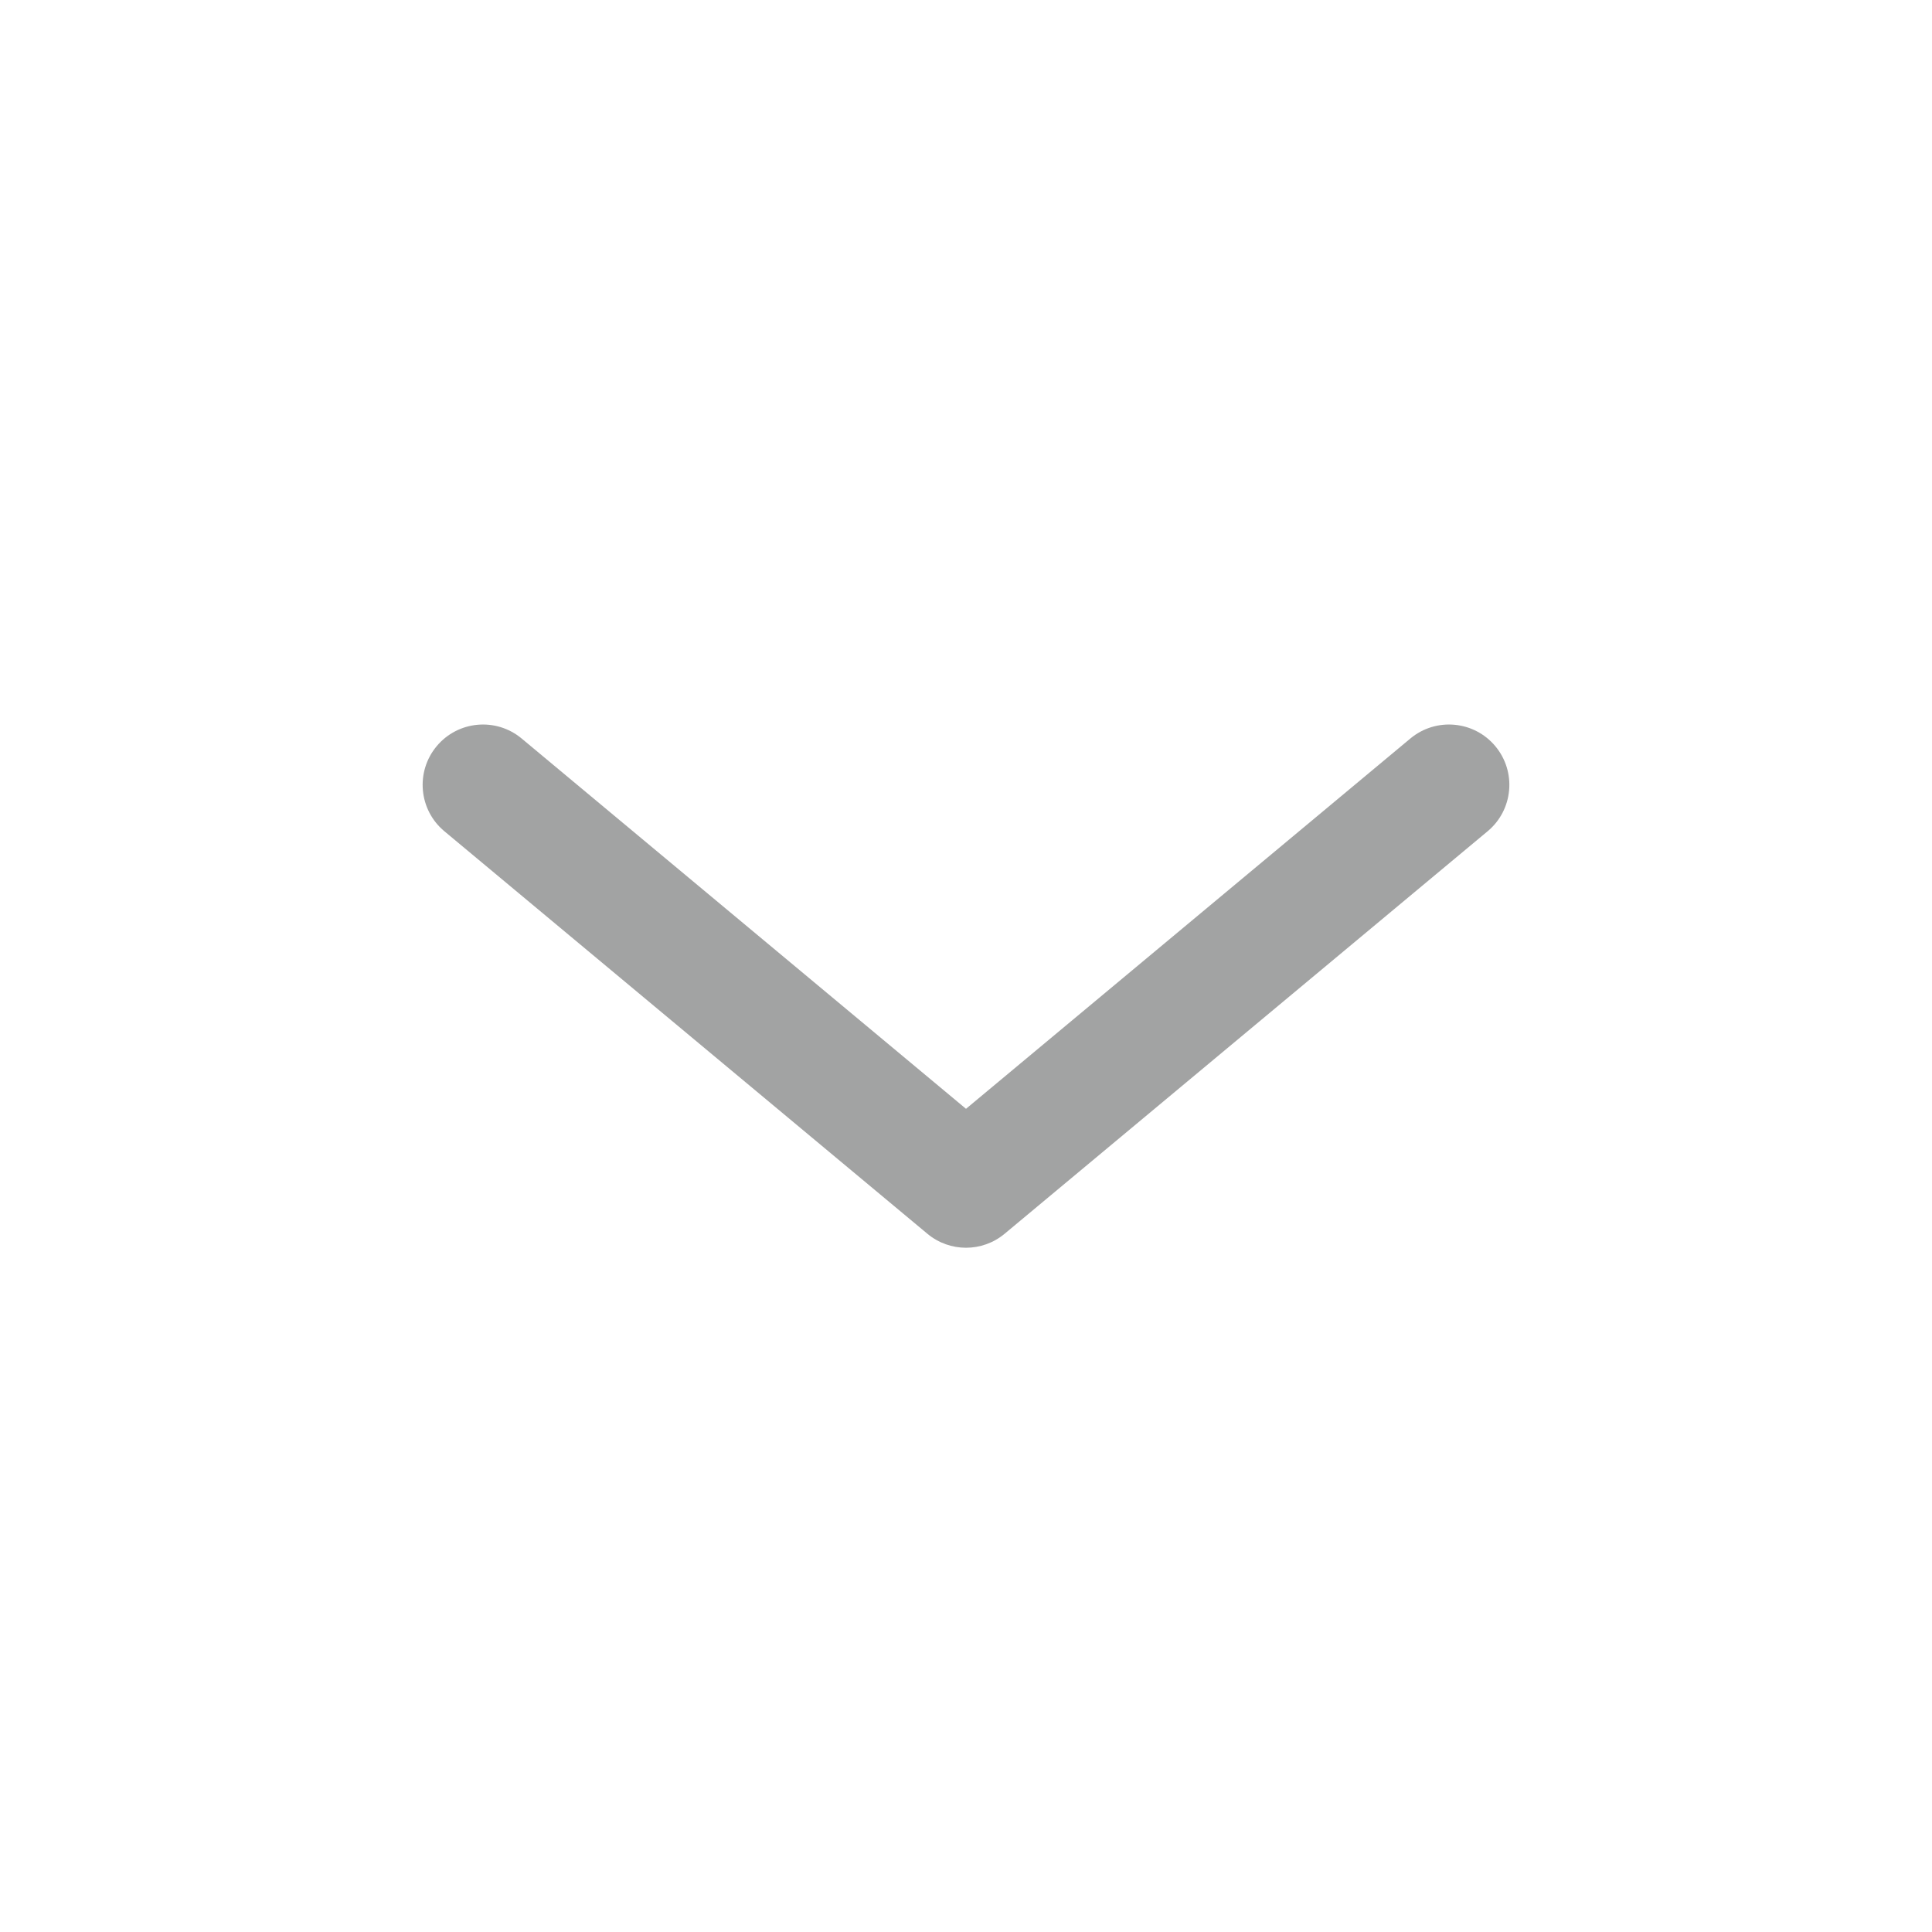 <svg width="24" height="24" viewBox="0 0 24 24" fill="none" xmlns="http://www.w3.org/2000/svg">
<path fill-rule="evenodd" clip-rule="evenodd" d="M5.424 9.27C5.689 8.952 6.162 8.909 6.48 9.174L12 13.774L17.52 9.174C17.838 8.909 18.311 8.952 18.576 9.27C18.841 9.588 18.798 10.061 18.48 10.326L12.48 15.326C12.202 15.558 11.798 15.558 11.52 15.326L5.52 10.326C5.202 10.061 5.159 9.588 5.424 9.27Z" fill="#A2A3A3"/>
</svg>
